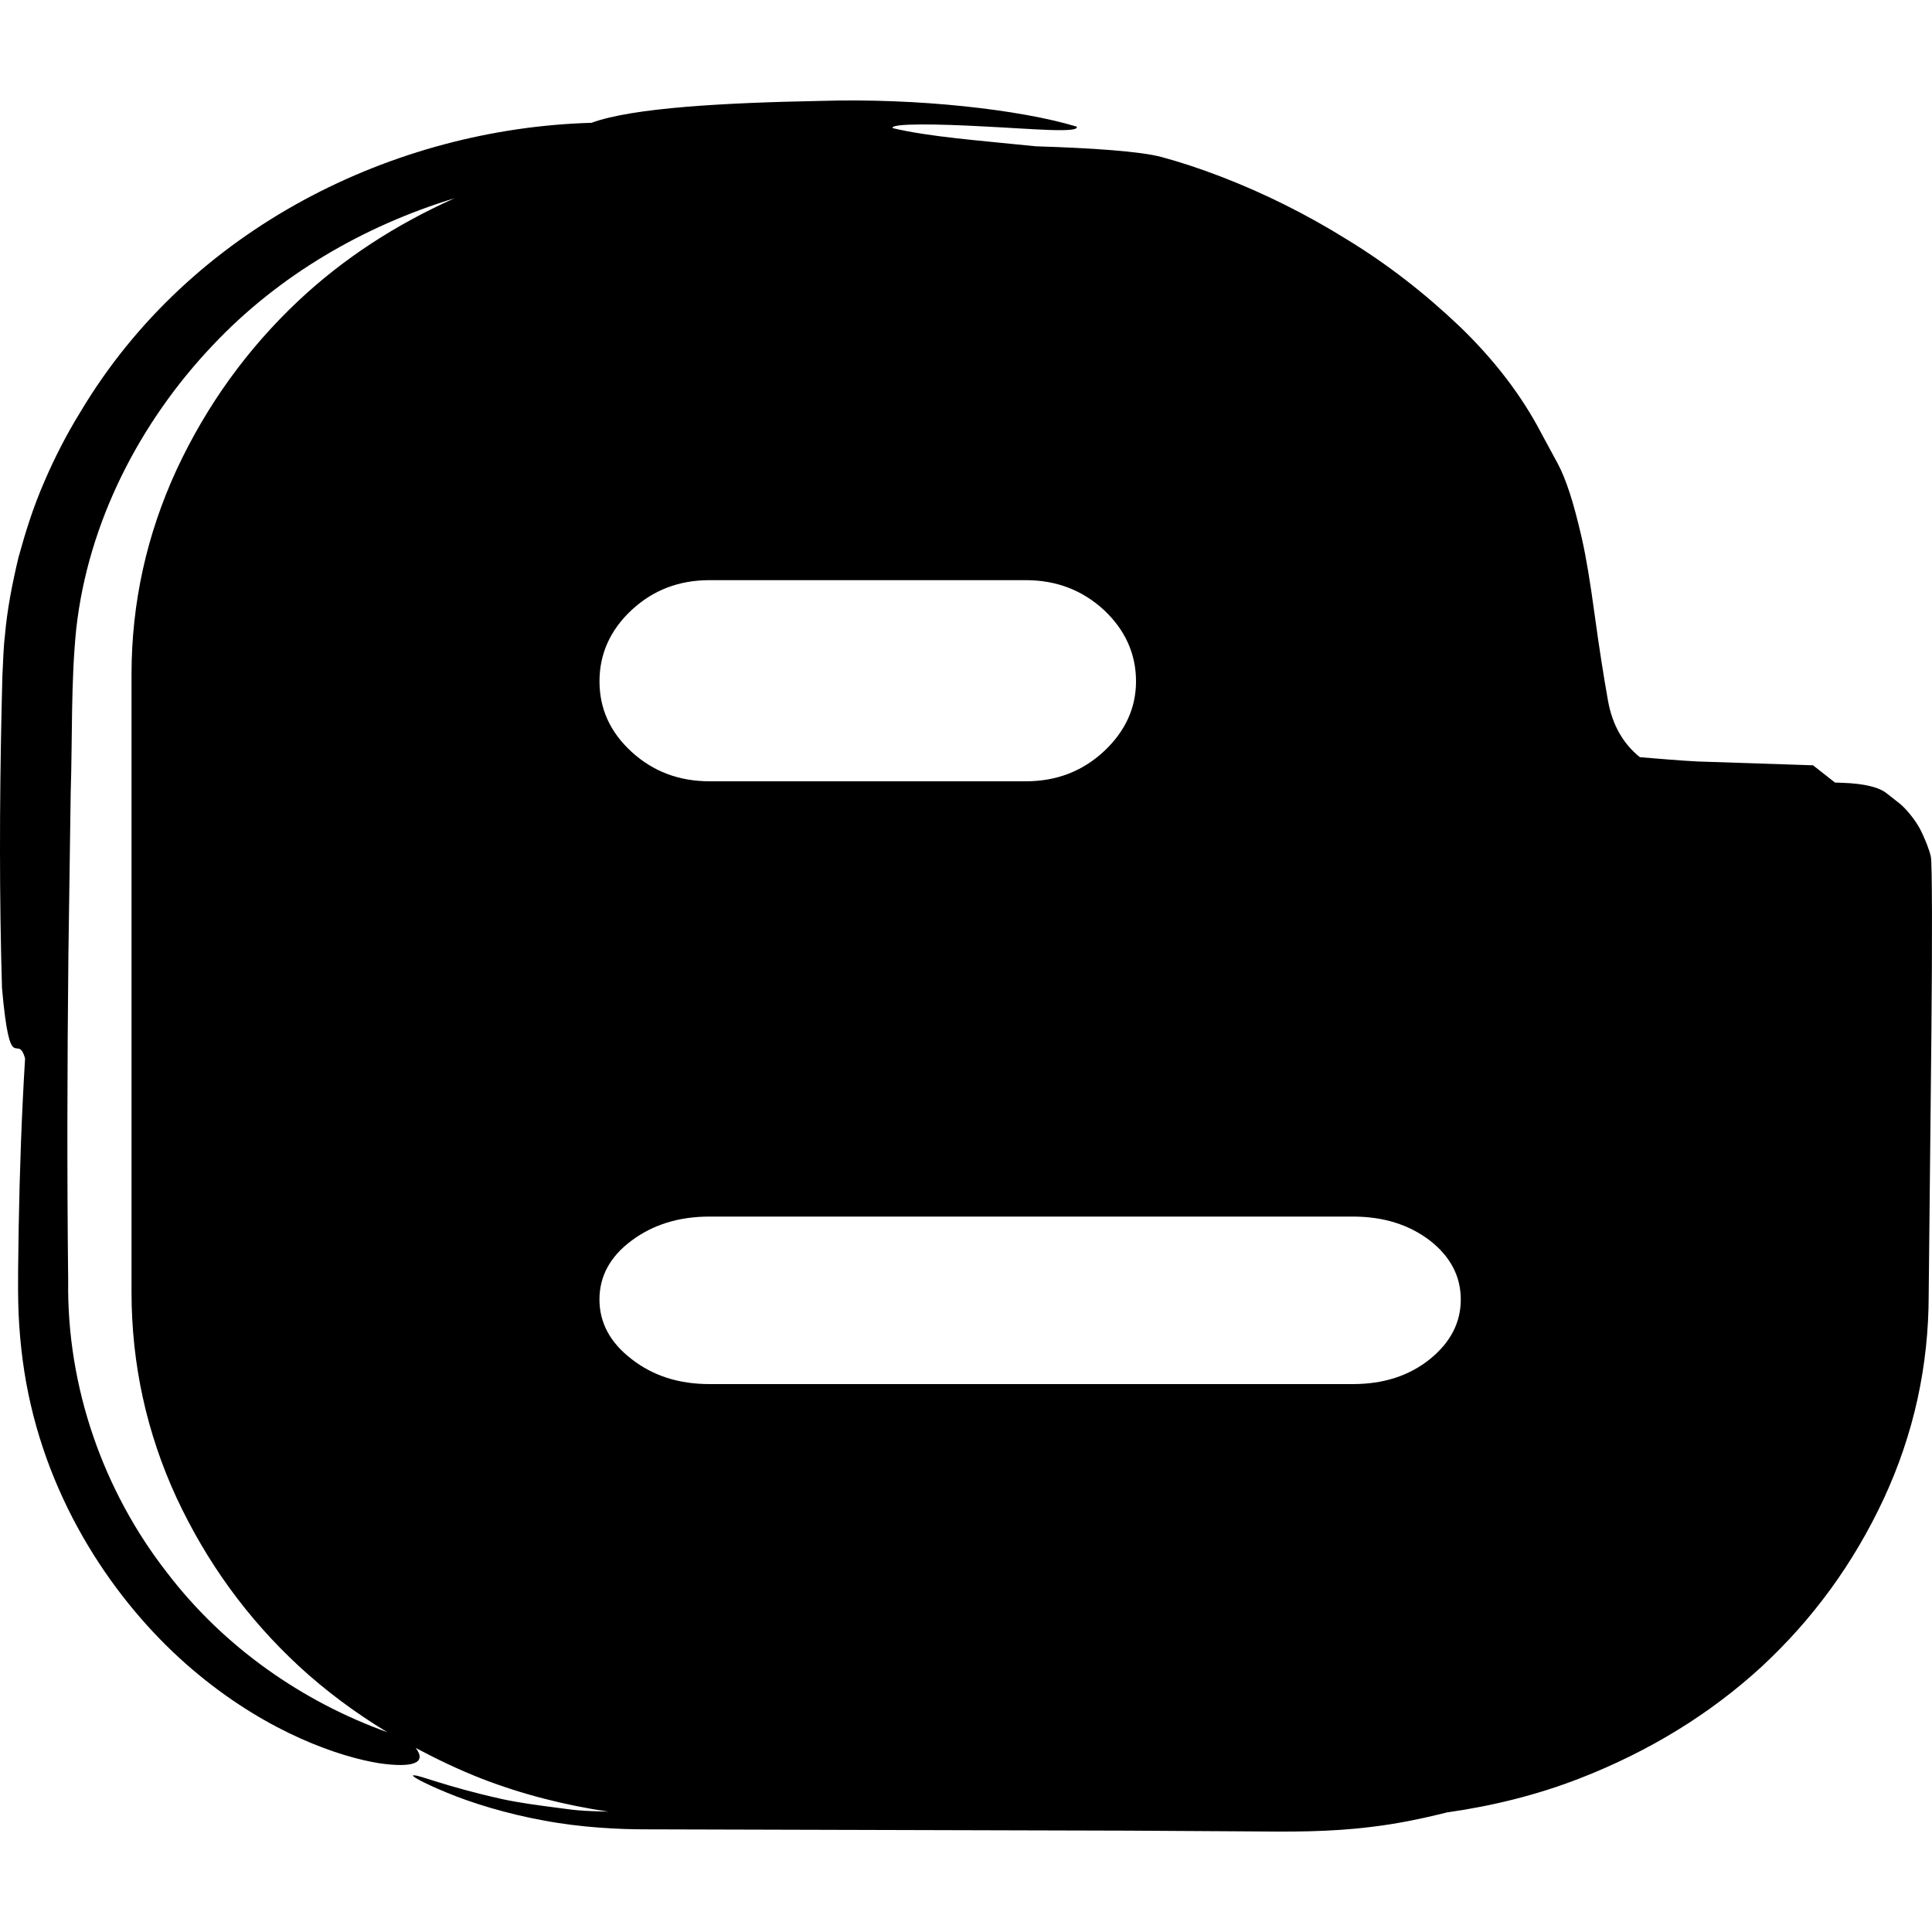 <?xml version="1.0" encoding="iso-8859-1"?>
<!-- Generator: Adobe Illustrator 16.0.0, SVG Export Plug-In . SVG Version: 6.00 Build 0)  -->
<!DOCTYPE svg PUBLIC "-//W3C//DTD SVG 1.1//EN" "http://www.w3.org/Graphics/SVG/1.1/DTD/svg11.dtd">
<svg version="1.1" id="Capa_1" xmlns="http://www.w3.org/2000/svg" xmlns:xlink="http://www.w3.org/1999/xlink" x="0px" y="0px"
	 width="47.461px" height="47.461px" viewBox="0 0 47.461 47.461" style="enable-background:new 0 0 47.461 47.461;"
	 xml:space="preserve">
<g>
	<g>
		<path d="M47.172,20.375c-0.114-0.222-0.344-0.508-0.511-0.64c-0.167-0.132-0.303-0.238-0.303-0.238
			c-0.188-0.157-0.556-0.249-1.105-0.267c-0.057-0.002-0.118-0.004-0.176-0.006l-0.019-0.016l-0.399-0.313L44.538,18.8l-0.15-0.005
			l-2.668-0.088c-0.471-0.023-0.953-0.068-1.435-0.106c-0.408-0.328-0.673-0.784-0.781-1.375c-0.108-0.601-0.219-1.311-0.331-2.131
			c-0.108-0.795-0.211-1.418-0.314-1.871c-0.104-0.45-0.202-0.823-0.296-1.108c-0.093-0.287-0.19-0.531-0.3-0.735l-0.392-0.724
			c-0.487-0.938-1.164-1.819-2.01-2.634c-0.852-0.812-1.771-1.53-2.782-2.146c-1-0.621-2.031-1.133-3.093-1.541
			c-0.499-0.192-0.981-0.351-1.445-0.477c-0.519-0.141-1.718-0.223-3.092-0.265c-1.39-0.143-2.626-0.232-3.521-0.447
			c-0.061-0.122,1.113-0.104,2.272-0.039c1.161,0.057,2.32,0.168,2.251,0.003c-1.388-0.421-3.922-0.705-6.296-0.632
			c-2.345,0.045-4.617,0.166-5.625,0.538C9.698,3.153,4.678,5.586,1.976,10.119c-0.334,0.539-0.637,1.131-0.881,1.7
			c-0.28,0.639-0.464,1.235-0.641,1.874c-0.151,0.635-0.279,1.279-0.334,1.928c-0.039,0.323-0.042,0.651-0.061,0.97l-0.021,0.868
			c-0.05,2.309-0.055,4.586,0.011,6.812c0.201,2.256,0.377,1.061,0.567,1.73c-0.083,1.363-0.133,2.761-0.157,4.157
			c-0.006,0.711-0.031,1.367-0.002,2.118c0.034,0.756,0.133,1.526,0.3,2.238c0.675,2.912,2.406,5.224,4.137,6.638
			c1.742,1.432,3.452,2.007,4.42,2.163c0.845,0.121,1.175-0.01,0.899-0.375c0.51,0.271,1.036,0.525,1.596,0.745
			c1.011,0.394,2.059,0.658,3.136,0.82c-0.254-0.01-0.508-0.012-0.76-0.035c-0.19-0.017-0.378-0.047-0.566-0.07
			c-0.432-0.057-0.863-0.113-1.288-0.205c-0.014-0.003-0.026-0.006-0.04-0.009c-1.371-0.309-1.968-0.575-2.116-0.573
			c-0.139-0.016,0.2,0.177,0.801,0.424c0.603,0.252,1.483,0.524,2.393,0.687c0.906,0.171,1.841,0.216,2.494,0.215l11.808,0.032
			l2.988,0.018c0.989,0.011,2.015,0.019,3.033-0.111c0.626-0.073,1.241-0.201,1.851-0.354c1.121-0.159,2.211-0.428,3.258-0.834
			c1.72-0.669,3.211-1.587,4.475-2.747c1.261-1.169,2.261-2.541,3-4.125c0.736-1.587,1.104-3.258,1.104-5.017l0.067-6.475
			c0.022-2.21,0.018-4.123-0.013-4.275C47.405,20.9,47.287,20.597,47.172,20.375z M7.336,7.384c-1.261,1.186-2.26,2.571-3,4.159
			c-0.729,1.584-1.105,3.259-1.105,5.028v15.167c0,1.785,0.375,3.47,1.105,5.054c0.74,1.586,1.738,2.962,3,4.132
			c0.663,0.612,1.391,1.153,2.179,1.629c-2.069-0.745-4.003-2.072-5.419-3.929c-1.545-1.983-2.457-4.531-2.421-7.154
			c-0.03-2.637-0.023-5.299,0.005-7.978l0.057-4.027c0.043-1.337,0.003-2.715,0.136-4.016c0.291-2.625,1.567-5.087,3.357-6.971
			c1.622-1.721,3.711-2.929,5.936-3.608C9.717,5.519,8.437,6.35,7.336,7.384z M15.516,14.986c0.526-0.488,1.158-0.734,1.918-0.734
			h7.764c0.755,0,1.391,0.246,1.922,0.734c0.523,0.492,0.787,1.079,0.787,1.751c0,0.654-0.265,1.231-0.787,1.719
			c-0.532,0.493-1.167,0.737-1.922,0.737h-7.764c-0.76,0-1.392-0.243-1.918-0.723c-0.527-0.482-0.789-1.059-0.789-1.733
			C14.727,16.064,14.989,15.478,15.516,14.986z M35.128,33.387c-0.51,0.41-1.138,0.614-1.895,0.614h-15.8
			c-0.76,0-1.392-0.204-1.918-0.614c-0.527-0.404-0.789-0.896-0.789-1.464c0-0.572,0.262-1.055,0.789-1.447
			c0.526-0.391,1.158-0.59,1.918-0.59h15.8c0.757,0,1.385,0.2,1.895,0.59c0.502,0.393,0.757,0.875,0.757,1.447
			C35.886,32.49,35.63,32.981,35.128,33.387z"/>
	</g>
</g>
<g>
</g>
<g>
</g>
<g>
</g>
<g>
</g>
<g>
</g>
<g>
</g>
<g>
</g>
<g>
</g>
<g>
</g>
<g>
</g>
<g>
</g>
<g>
</g>
<g>
</g>
<g>
</g>
<g>
</g>
</svg>
